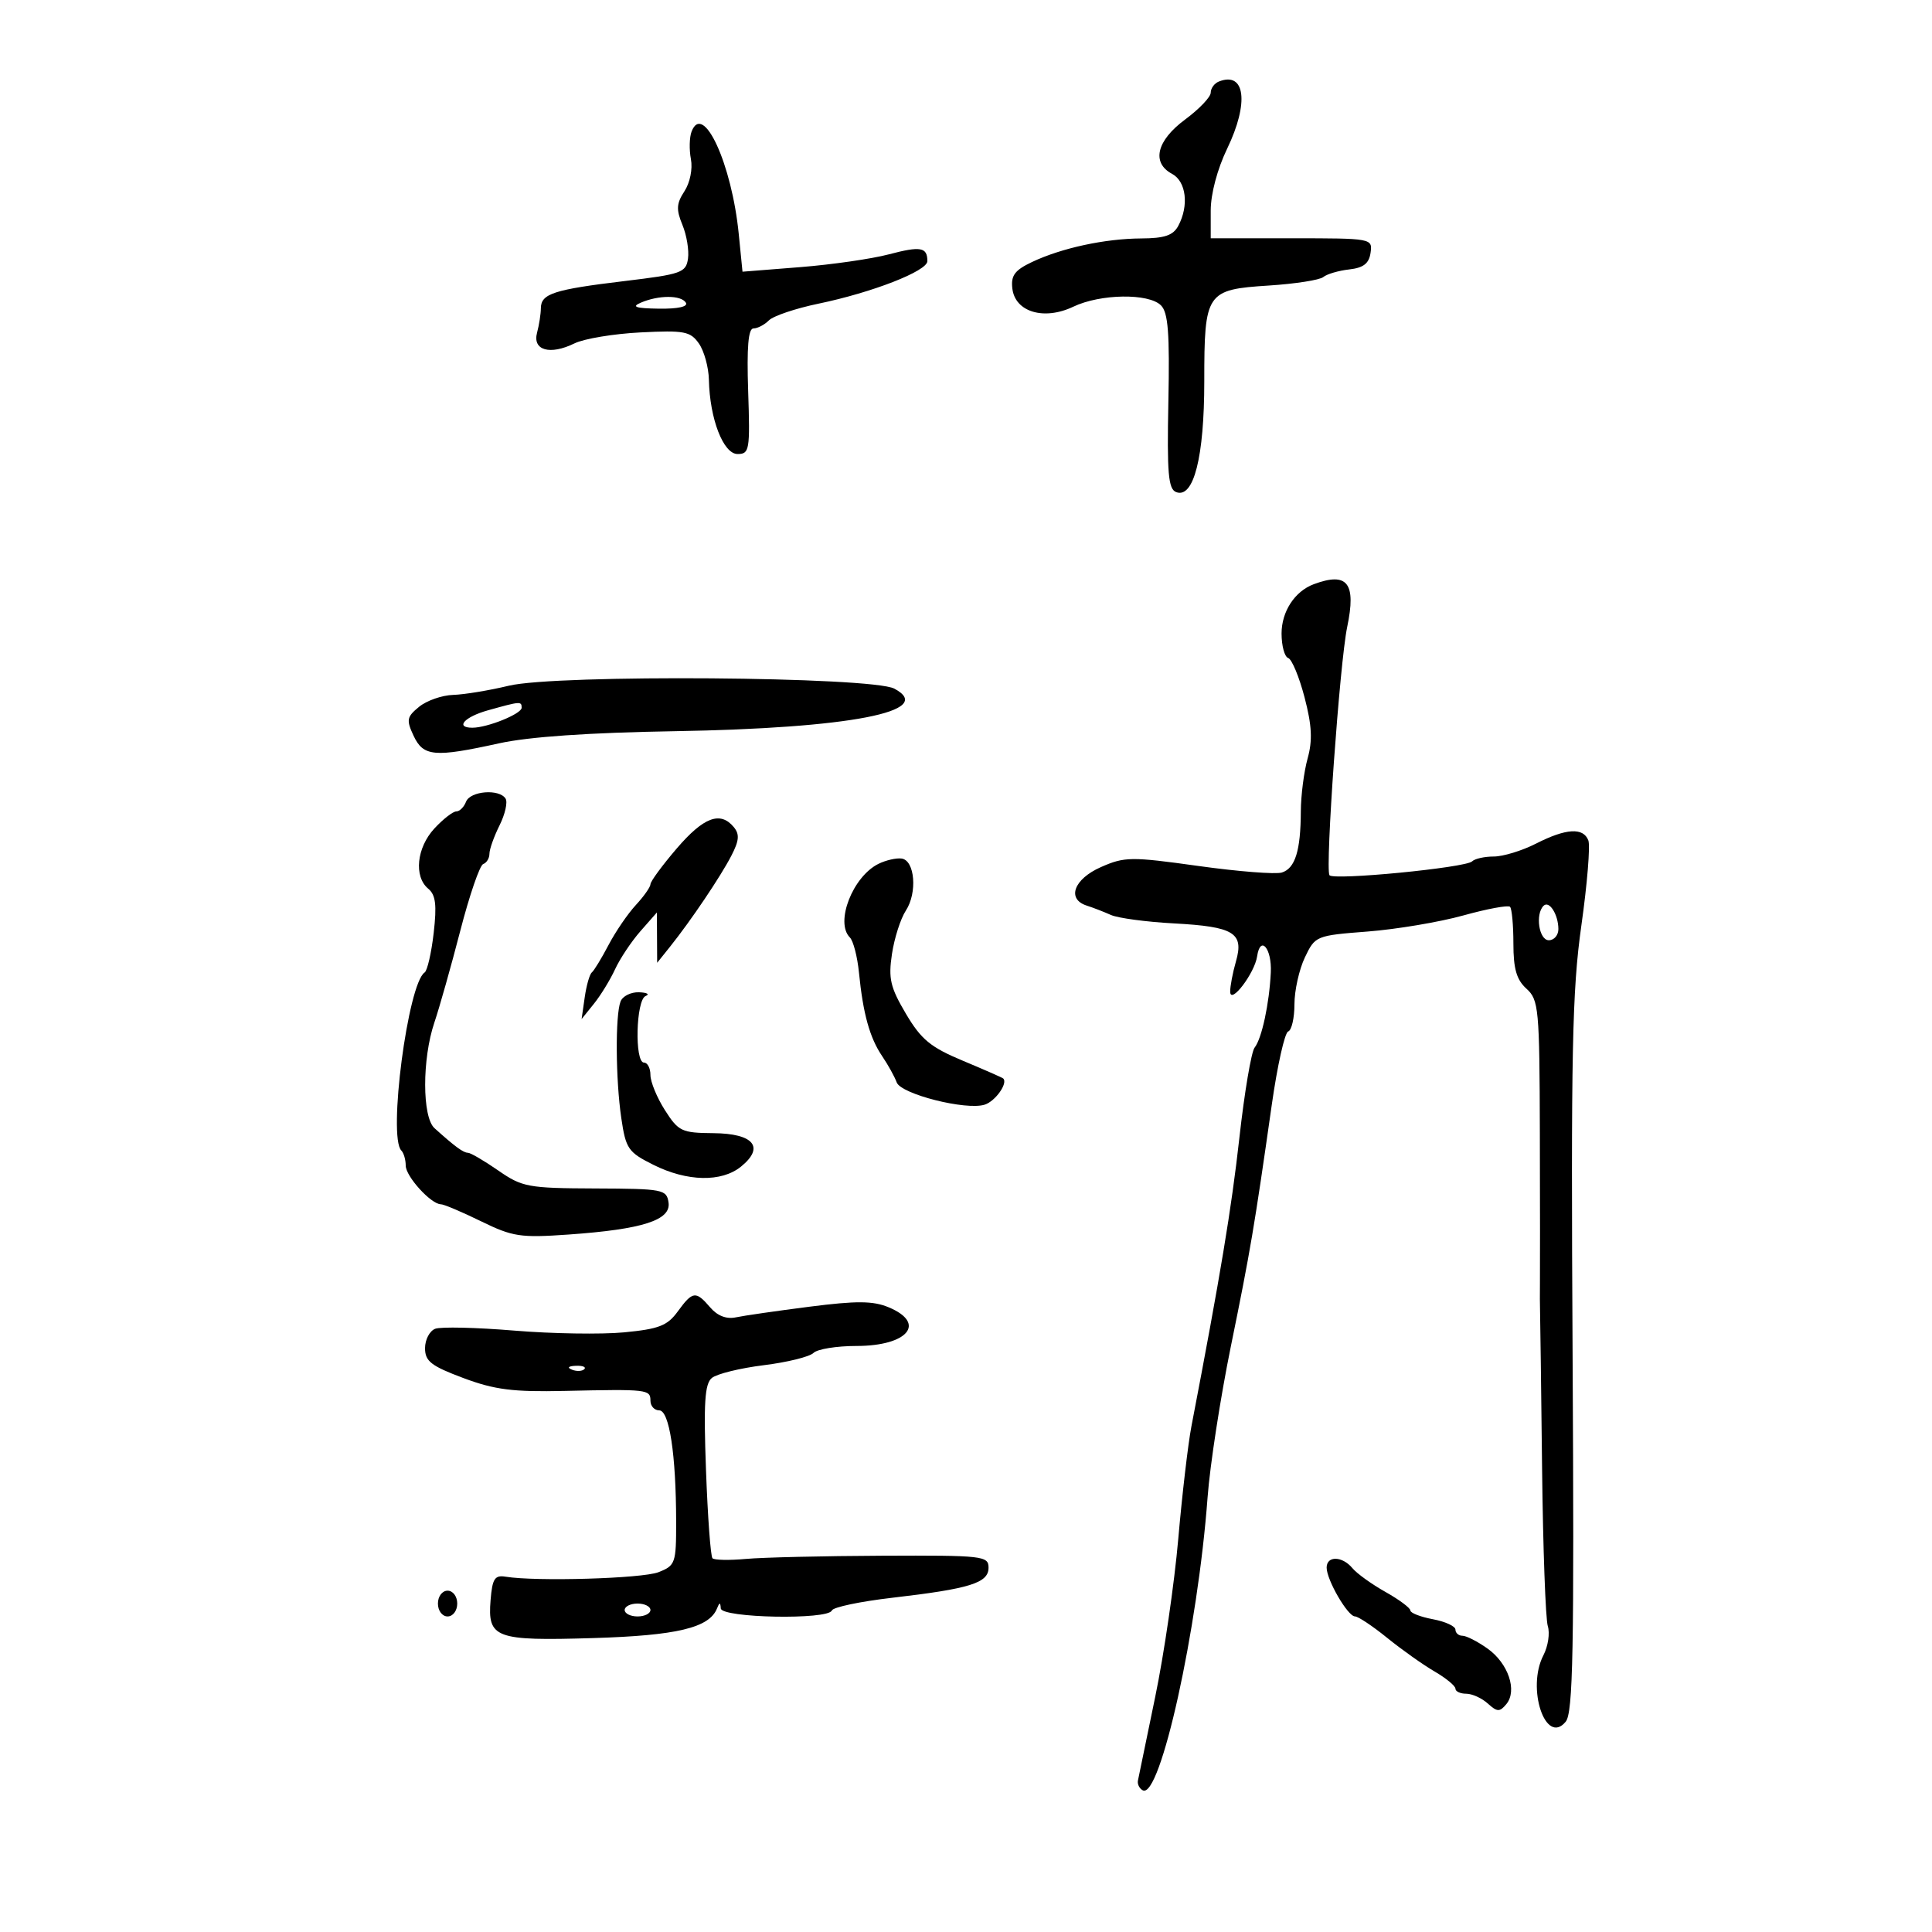 <svg xmlns="http://www.w3.org/2000/svg" width="300" height="300" viewBox="0 0 300 300" version="1.1">
	<path d="M 189.250 12.667 C 188.563 12.942, 188 13.718, 188 14.392 C 188 15.065, 186.211 16.940, 184.024 18.558 C 179.590 21.838, 178.767 25.270, 182 27 C 184.195 28.175, 184.644 31.928, 182.965 35.066 C 182.170 36.552, 180.837 37.006, 177.215 37.024 C 171.583 37.054, 164.831 38.512, 160.239 40.691 C 157.562 41.961, 156.955 42.785, 157.197 44.812 C 157.633 48.456, 162.120 49.790, 166.660 47.625 C 170.871 45.617, 178.361 45.504, 180.277 47.420 C 181.392 48.535, 181.639 51.736, 181.425 62.342 C 181.201 73.509, 181.410 75.943, 182.632 76.412 C 185.355 77.457, 187 70.984, 187 59.223 C 187 45.397, 187.294 44.961, 197.036 44.337 C 201.121 44.075, 204.921 43.482, 205.481 43.019 C 206.041 42.556, 207.850 42.025, 209.500 41.838 C 211.721 41.588, 212.583 40.916, 212.820 39.250 C 213.136 37.019, 213.033 37, 200.570 37 L 188 37 188 32.687 C 188 30.110, 189.029 26.242, 190.556 23.077 C 193.982 15.975, 193.361 11.022, 189.250 12.667 M 107.387 20.434 C 107.049 21.313, 107.003 23.237, 107.284 24.708 C 107.576 26.234, 107.144 28.376, 106.279 29.697 C 105.036 31.594, 104.979 32.535, 105.963 34.911 C 106.624 36.505, 107.015 38.865, 106.832 40.155 C 106.524 42.331, 105.815 42.582, 97 43.640 C 85.991 44.961, 84.005 45.605, 83.986 47.857 C 83.979 48.761, 83.712 50.471, 83.394 51.659 C 82.657 54.405, 85.395 55.188, 89.206 53.321 C 90.694 52.591, 95.318 51.824, 99.481 51.615 C 106.279 51.275, 107.202 51.451, 108.526 53.341 C 109.337 54.498, 110.035 57.032, 110.077 58.973 C 110.209 65.049, 112.316 70.500, 114.532 70.500 C 116.377 70.500, 116.480 69.891, 116.175 60.750 C 115.946 53.897, 116.191 51, 116.996 51 C 117.627 51, 118.708 50.435, 119.398 49.745 C 120.089 49.054, 123.544 47.890, 127.077 47.157 C 135.471 45.415, 144 42.086, 144 40.551 C 144 38.376, 142.959 38.192, 138.024 39.494 C 135.354 40.198, 129.148 41.093, 124.232 41.482 L 115.295 42.189 114.714 36.344 C 113.630 25.423, 109.180 15.761, 107.387 20.434 M 99.500 47 C 98 47.645, 98.702 47.877, 102.309 47.930 C 105.276 47.973, 106.881 47.617, 106.500 47 C 105.762 45.806, 102.279 45.806, 99.500 47 M 204 90.716 C 201.052 91.813, 199 94.957, 199 98.375 C 199 100.277, 199.465 101.988, 200.032 102.177 C 200.600 102.367, 201.743 105.118, 202.571 108.290 C 203.715 112.669, 203.829 114.955, 203.044 117.779 C 202.476 119.826, 202.002 123.525, 201.992 126 C 201.966 132.094, 201.118 134.828, 199.050 135.484 C 198.096 135.787, 192.269 135.331, 186.101 134.470 C 175.612 133.007, 174.630 133.019, 170.943 134.645 C 166.740 136.499, 165.597 139.615, 168.750 140.622 C 169.713 140.930, 171.400 141.583, 172.500 142.074 C 173.600 142.565, 178.001 143.155, 182.280 143.385 C 191.626 143.889, 193.191 144.848, 191.915 149.296 C 191.412 151.051, 191.010 153.165, 191.022 153.993 C 191.053 156.069, 194.819 151.124, 195.205 148.500 C 195.701 145.138, 197.511 147.268, 197.330 151 C 197.095 155.858, 195.928 161.275, 194.815 162.673 C 194.302 163.319, 193.238 169.619, 192.451 176.673 C 191.217 187.727, 189.506 198.021, 185.005 221.468 C 184.481 224.200, 183.560 232.075, 182.959 238.968 C 182.358 245.861, 180.747 256.900, 179.378 263.500 C 178.010 270.100, 176.802 275.950, 176.695 276.500 C 176.588 277.050, 176.927 277.725, 177.450 278 C 180.154 279.423, 185.996 253.008, 187.513 232.500 C 187.879 227.550, 189.511 216.975, 191.139 209 C 194.162 194.192, 194.748 190.732, 197.488 171.500 C 198.350 165.450, 199.492 160.350, 200.027 160.167 C 200.562 159.983, 201 158.086, 201 155.951 C 201 153.815, 201.729 150.540, 202.619 148.672 C 204.219 145.317, 204.336 145.269, 212.369 144.648 C 216.841 144.302, 223.526 143.179, 227.225 142.151 C 230.923 141.123, 234.186 140.519, 234.475 140.808 C 234.764 141.097, 235 143.664, 235 146.512 C 235 150.444, 235.488 152.132, 237.028 153.525 C 238.936 155.252, 239.058 156.572, 239.107 175.930 C 239.136 187.244, 239.142 197.738, 239.121 199.250 C 239.101 200.762, 239.109 202.787, 239.141 203.750 C 239.173 204.713, 239.314 215.627, 239.454 228.004 C 239.594 240.381, 239.994 251.406, 240.342 252.504 C 240.689 253.602, 240.384 255.637, 239.662 257.027 C 237 262.154, 240.002 271.123, 243.117 267.350 C 244.266 265.959, 244.448 256.337, 244.193 210.587 C 243.930 163.438, 244.125 153.806, 245.549 143.748 C 246.464 137.284, 246.953 131.321, 246.637 130.498 C 245.853 128.453, 243.171 128.619, 238.500 131 C 236.342 132.100, 233.397 133, 231.955 133 C 230.513 133, 229 133.338, 228.593 133.750 C 227.613 134.742, 206.961 136.747, 206.438 135.900 C 205.760 134.803, 208.041 102.859, 209.189 97.367 C 210.620 90.527, 209.245 88.765, 204 90.716 M 79 106.480 C 75.975 107.210, 72.087 107.851, 70.361 107.904 C 68.634 107.957, 66.257 108.787, 65.078 109.750 C 63.162 111.314, 63.071 111.791, 64.217 114.242 C 65.734 117.485, 67.450 117.637, 77.500 115.423 C 82.123 114.405, 91.392 113.765, 104.798 113.539 C 131.964 113.082, 145.472 110.464, 138.876 106.934 C 135.377 105.061, 86.420 104.690, 79 106.480 M 75.750 110.303 C 72.110 111.322, 70.618 113, 73.351 113 C 75.681 113, 81 110.846, 81 109.902 C 81 108.869, 80.822 108.883, 75.750 110.303 M 72.362 124.500 C 72.045 125.325, 71.363 126, 70.845 126 C 70.328 126, 68.801 127.191, 67.452 128.646 C 64.696 131.620, 64.235 136.120, 66.495 137.996 C 67.653 138.957, 67.844 140.503, 67.343 144.868 C 66.988 147.966, 66.354 150.728, 65.935 151.006 C 63.339 152.728, 60.222 176.556, 62.319 178.652 C 62.694 179.027, 63 180.080, 63 180.992 C 63 182.675, 66.934 187, 68.465 187 C 68.925 187, 71.727 188.187, 74.693 189.638 C 79.611 192.044, 80.808 192.226, 88.293 191.698 C 99.775 190.889, 104.209 189.469, 103.811 186.730 C 103.515 184.691, 102.966 184.586, 92.415 184.544 C 81.986 184.503, 81.094 184.337, 77.361 181.750 C 75.178 180.238, 73.060 179, 72.654 179 C 71.945 179, 70.623 178.026, 67.465 175.179 C 65.547 173.448, 65.536 164.444, 67.446 158.785 C 68.242 156.428, 70.057 150, 71.479 144.500 C 72.902 139, 74.501 134.350, 75.033 134.167 C 75.565 133.983, 76 133.265, 76 132.570 C 76 131.876, 76.705 129.894, 77.567 128.166 C 78.429 126.439, 78.852 124.570, 78.508 124.013 C 77.544 122.454, 73.009 122.813, 72.362 124.500 M 105.084 131.750 C 102.845 134.363, 101.010 136.857, 101.006 137.294 C 101.003 137.730, 99.980 139.187, 98.734 140.531 C 97.488 141.874, 95.580 144.667, 94.494 146.737 C 93.408 148.807, 92.240 150.725, 91.898 151 C 91.556 151.275, 91.059 153.016, 90.794 154.869 L 90.311 158.239 92.220 155.869 C 93.270 154.566, 94.751 152.150, 95.511 150.500 C 96.272 148.850, 98.043 146.193, 99.447 144.594 L 102 141.689 102.022 145.594 L 102.044 149.500 104.046 147 C 107.276 142.964, 111.881 136.132, 113.564 132.876 C 114.782 130.522, 114.865 129.542, 113.940 128.428 C 111.850 125.910, 109.256 126.883, 105.084 131.750 M 136.420 134.132 C 132.411 136.101, 129.633 143.233, 131.967 145.567 C 132.499 146.099, 133.134 148.551, 133.379 151.017 C 134.015 157.423, 135.046 161.136, 136.983 164 C 137.913 165.375, 138.927 167.206, 139.236 168.068 C 139.889 169.890, 149.998 172.453, 152.900 171.532 C 154.562 171.004, 156.556 168.181, 155.774 167.463 C 155.623 167.325, 152.800 166.084, 149.500 164.705 C 144.481 162.608, 143.037 161.414, 140.665 157.405 C 138.245 153.313, 137.929 151.959, 138.502 148.140 C 138.871 145.679, 139.841 142.645, 140.659 141.398 C 142.473 138.629, 142.063 133.593, 140 133.314 C 139.175 133.202, 137.564 133.571, 136.420 134.132 M 239.682 140.652 C 238.361 141.972, 238.977 146, 240.500 146 C 241.325 146, 241.993 145.213, 241.985 144.250 C 241.965 141.979, 240.556 139.777, 239.682 140.652 M 96.357 155.512 C 95.526 157.677, 95.592 167.620, 96.476 173.631 C 97.178 178.394, 97.535 178.913, 101.475 180.881 C 106.700 183.490, 112.040 183.598, 115.056 181.156 C 118.790 178.132, 117.043 176.008, 110.781 175.958 C 105.849 175.918, 105.352 175.683, 103.250 172.388 C 102.013 170.448, 101 167.993, 101 166.931 C 101 165.869, 100.550 165, 100 165 C 98.513 165, 98.748 155.268, 100.250 154.662 C 100.938 154.385, 100.473 154.122, 99.219 154.079 C 97.964 154.036, 96.676 154.680, 96.357 155.512 M 105.246 203.637 C 103.627 205.859, 102.315 206.371, 96.912 206.887 C 93.386 207.224, 85.697 207.101, 79.827 206.613 C 73.957 206.126, 68.445 205.999, 67.577 206.332 C 66.710 206.665, 66 208.021, 66 209.347 C 66 211.373, 66.945 212.109, 71.940 213.978 C 76.815 215.801, 79.639 216.160, 87.690 215.981 C 100.564 215.695, 101 215.744, 101 217.500 C 101 218.325, 101.612 219, 102.361 219 C 103.935 219, 104.978 225.851, 104.991 236.275 C 105 242.740, 104.875 243.099, 102.250 244.129 C 99.732 245.118, 83.228 245.604, 78.500 244.828 C 76.823 244.553, 76.448 245.139, 76.177 248.460 C 75.695 254.378, 76.882 254.818, 92.104 254.360 C 105.095 253.969, 110.125 252.768, 111.331 249.771 C 111.731 248.777, 111.859 248.772, 111.921 249.750 C 112.016 251.246, 128.632 251.560, 129.167 250.076 C 129.350 249.567, 133.550 248.681, 138.500 248.106 C 150.635 246.698, 153.500 245.804, 153.500 243.428 C 153.500 241.599, 152.652 241.504, 137 241.571 C 127.925 241.609, 118.399 241.833, 115.831 242.068 C 113.263 242.303, 110.925 242.258, 110.635 241.968 C 110.345 241.679, 109.892 235.521, 109.627 228.283 C 109.243 217.817, 109.429 214.889, 110.536 213.970 C 111.302 213.335, 114.922 212.444, 118.582 211.990 C 122.241 211.536, 125.722 210.678, 126.318 210.082 C 126.913 209.487, 129.920 209, 133 209 C 140.991 209, 143.918 205.451, 137.962 202.984 C 135.559 201.989, 133.002 201.972, 125.712 202.903 C 120.646 203.550, 115.490 204.295, 114.255 204.558 C 112.803 204.867, 111.401 204.323, 110.283 203.018 C 108.049 200.408, 107.553 200.469, 105.246 203.637 M 88.813 212.683 C 89.534 212.972, 90.397 212.936, 90.729 212.604 C 91.061 212.272, 90.471 212.036, 89.417 212.079 C 88.252 212.127, 88.015 212.364, 88.813 212.683 M 206 243.419 C 206 245.338, 209.279 250.986, 210.397 250.994 C 210.890 250.997, 213.140 252.496, 215.397 254.325 C 217.654 256.154, 220.963 258.501, 222.750 259.541 C 224.537 260.581, 226 261.784, 226 262.216 C 226 262.647, 226.752 263, 227.671 263 C 228.590 263, 230.101 263.686, 231.028 264.525 C 232.485 265.844, 232.874 265.857, 233.900 264.621 C 235.641 262.522, 234.211 258.286, 230.984 255.989 C 229.448 254.895, 227.698 254, 227.096 254 C 226.493 254, 226 253.570, 226 253.045 C 226 252.520, 224.425 251.795, 222.500 251.434 C 220.575 251.073, 219 250.460, 219 250.073 C 219 249.685, 217.258 248.389, 215.130 247.193 C 213.001 245.997, 210.696 244.339, 210.008 243.509 C 208.426 241.603, 206 241.549, 206 243.419 M 68 249 C 68 250.111, 68.667 251, 69.500 251 C 70.333 251, 71 250.111, 71 249 C 71 247.889, 70.333 247, 69.500 247 C 68.667 247, 68 247.889, 68 249 M 97 250 C 97 250.550, 97.900 251, 99 251 C 100.100 251, 101 250.550, 101 250 C 101 249.450, 100.100 249, 99 249 C 97.900 249, 97 249.450, 97 250" stroke="none" fill="black" fill-rule="evenodd"/>
</svg>